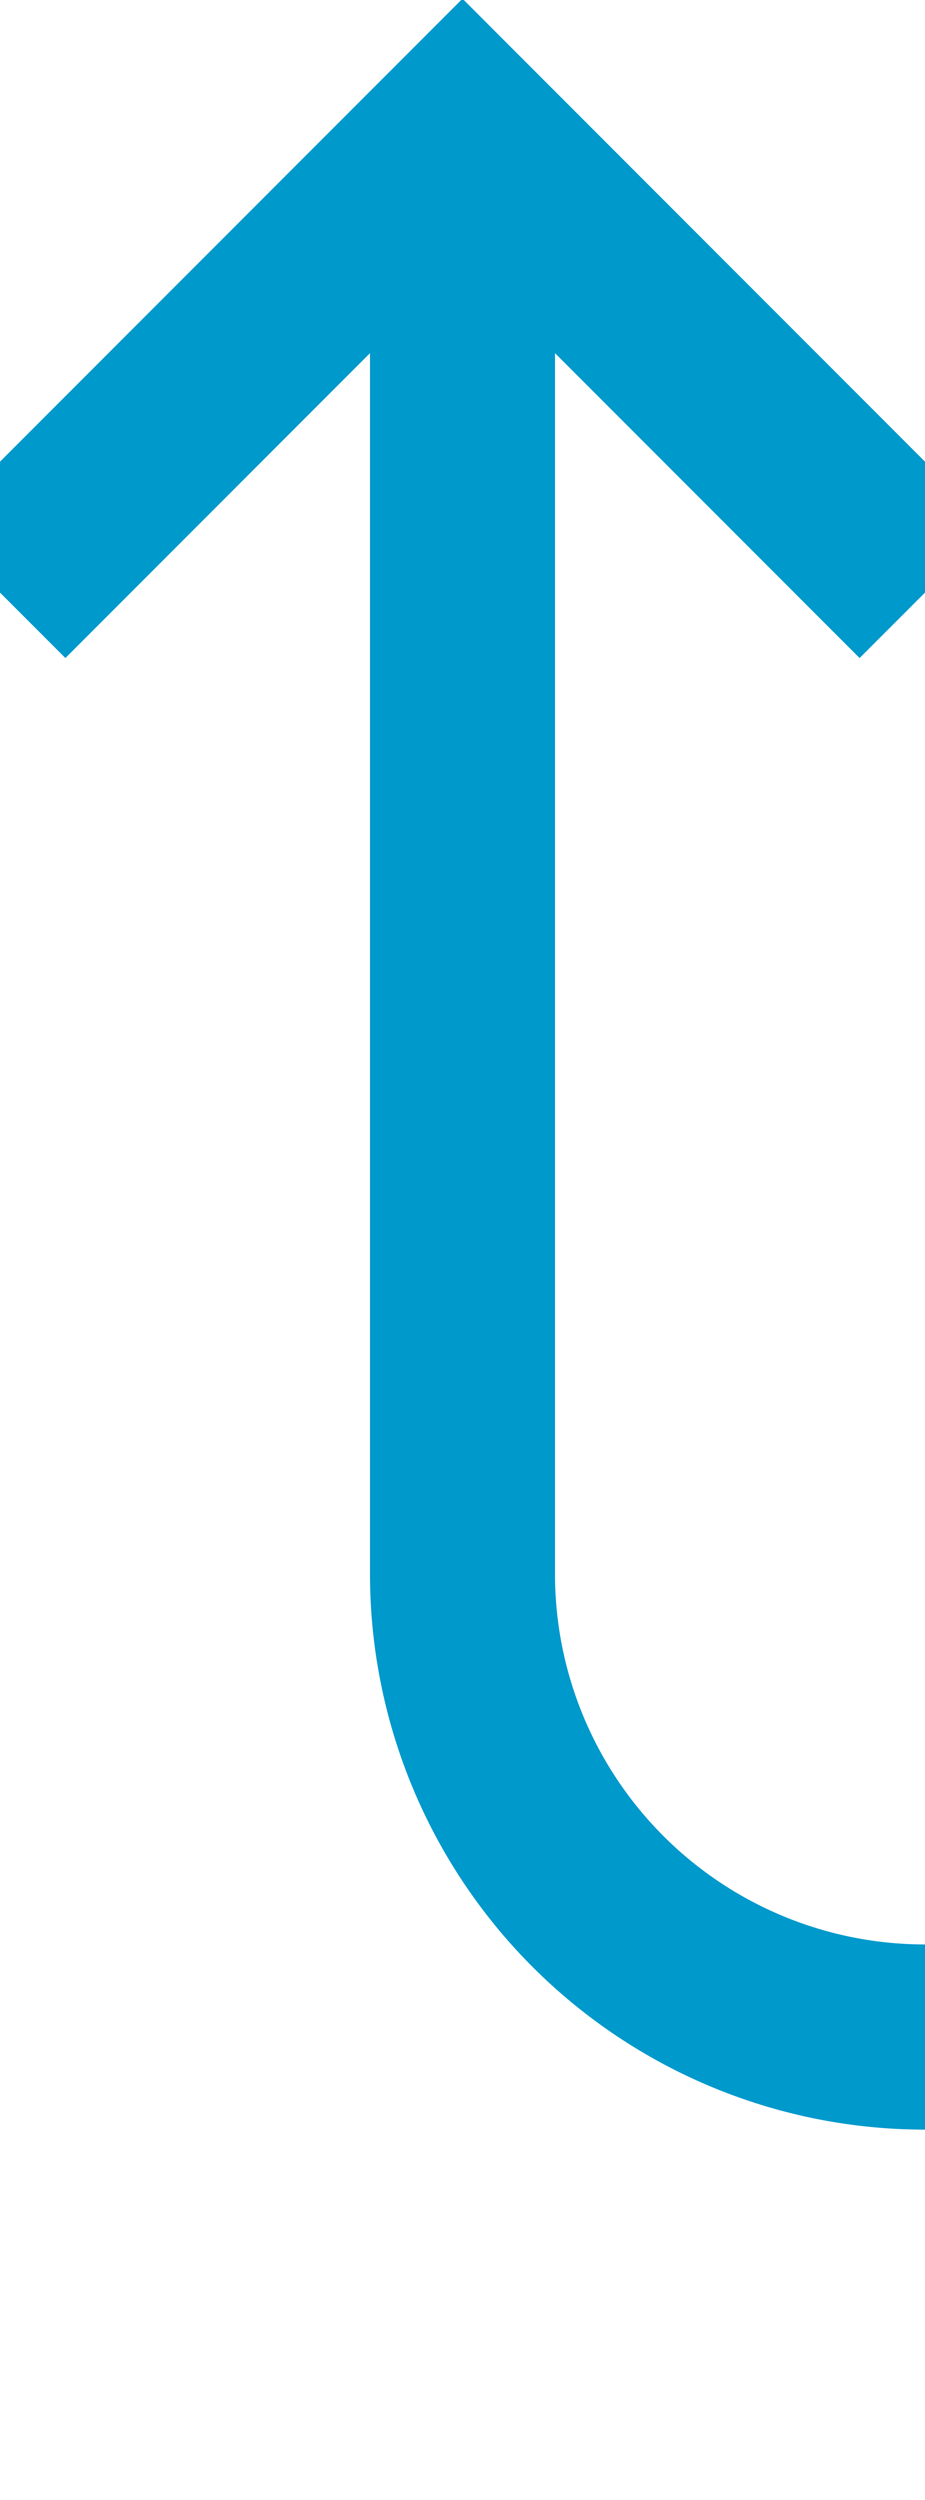 ﻿<?xml version="1.0" encoding="utf-8"?>
<svg version="1.1" xmlns:xlink="http://www.w3.org/1999/xlink" width="10px" height="27px" preserveAspectRatio="xMidYMin meet" viewBox="1733 948  8 27" xmlns="http://www.w3.org/2000/svg">
  <path d="M 2368 1638  L 2450 1638  A 5 5 0 0 0 2455 1633 L 2455 975  A 5 5 0 0 0 2450 970 L 1742 970  A 5 5 0 0 1 1737 965 L 1737 950  " stroke-width="2" stroke="#0099cc" fill="none" />
  <path d="M 1732.707 955.107  L 1737 950.814  L 1741.293 955.107  L 1742.707 953.693  L 1737.707 948.693  L 1737 947.986  L 1736.293 948.693  L 1731.293 953.693  L 1732.707 955.107  Z " fill-rule="nonzero" fill="#0099cc" stroke="none" />
</svg>